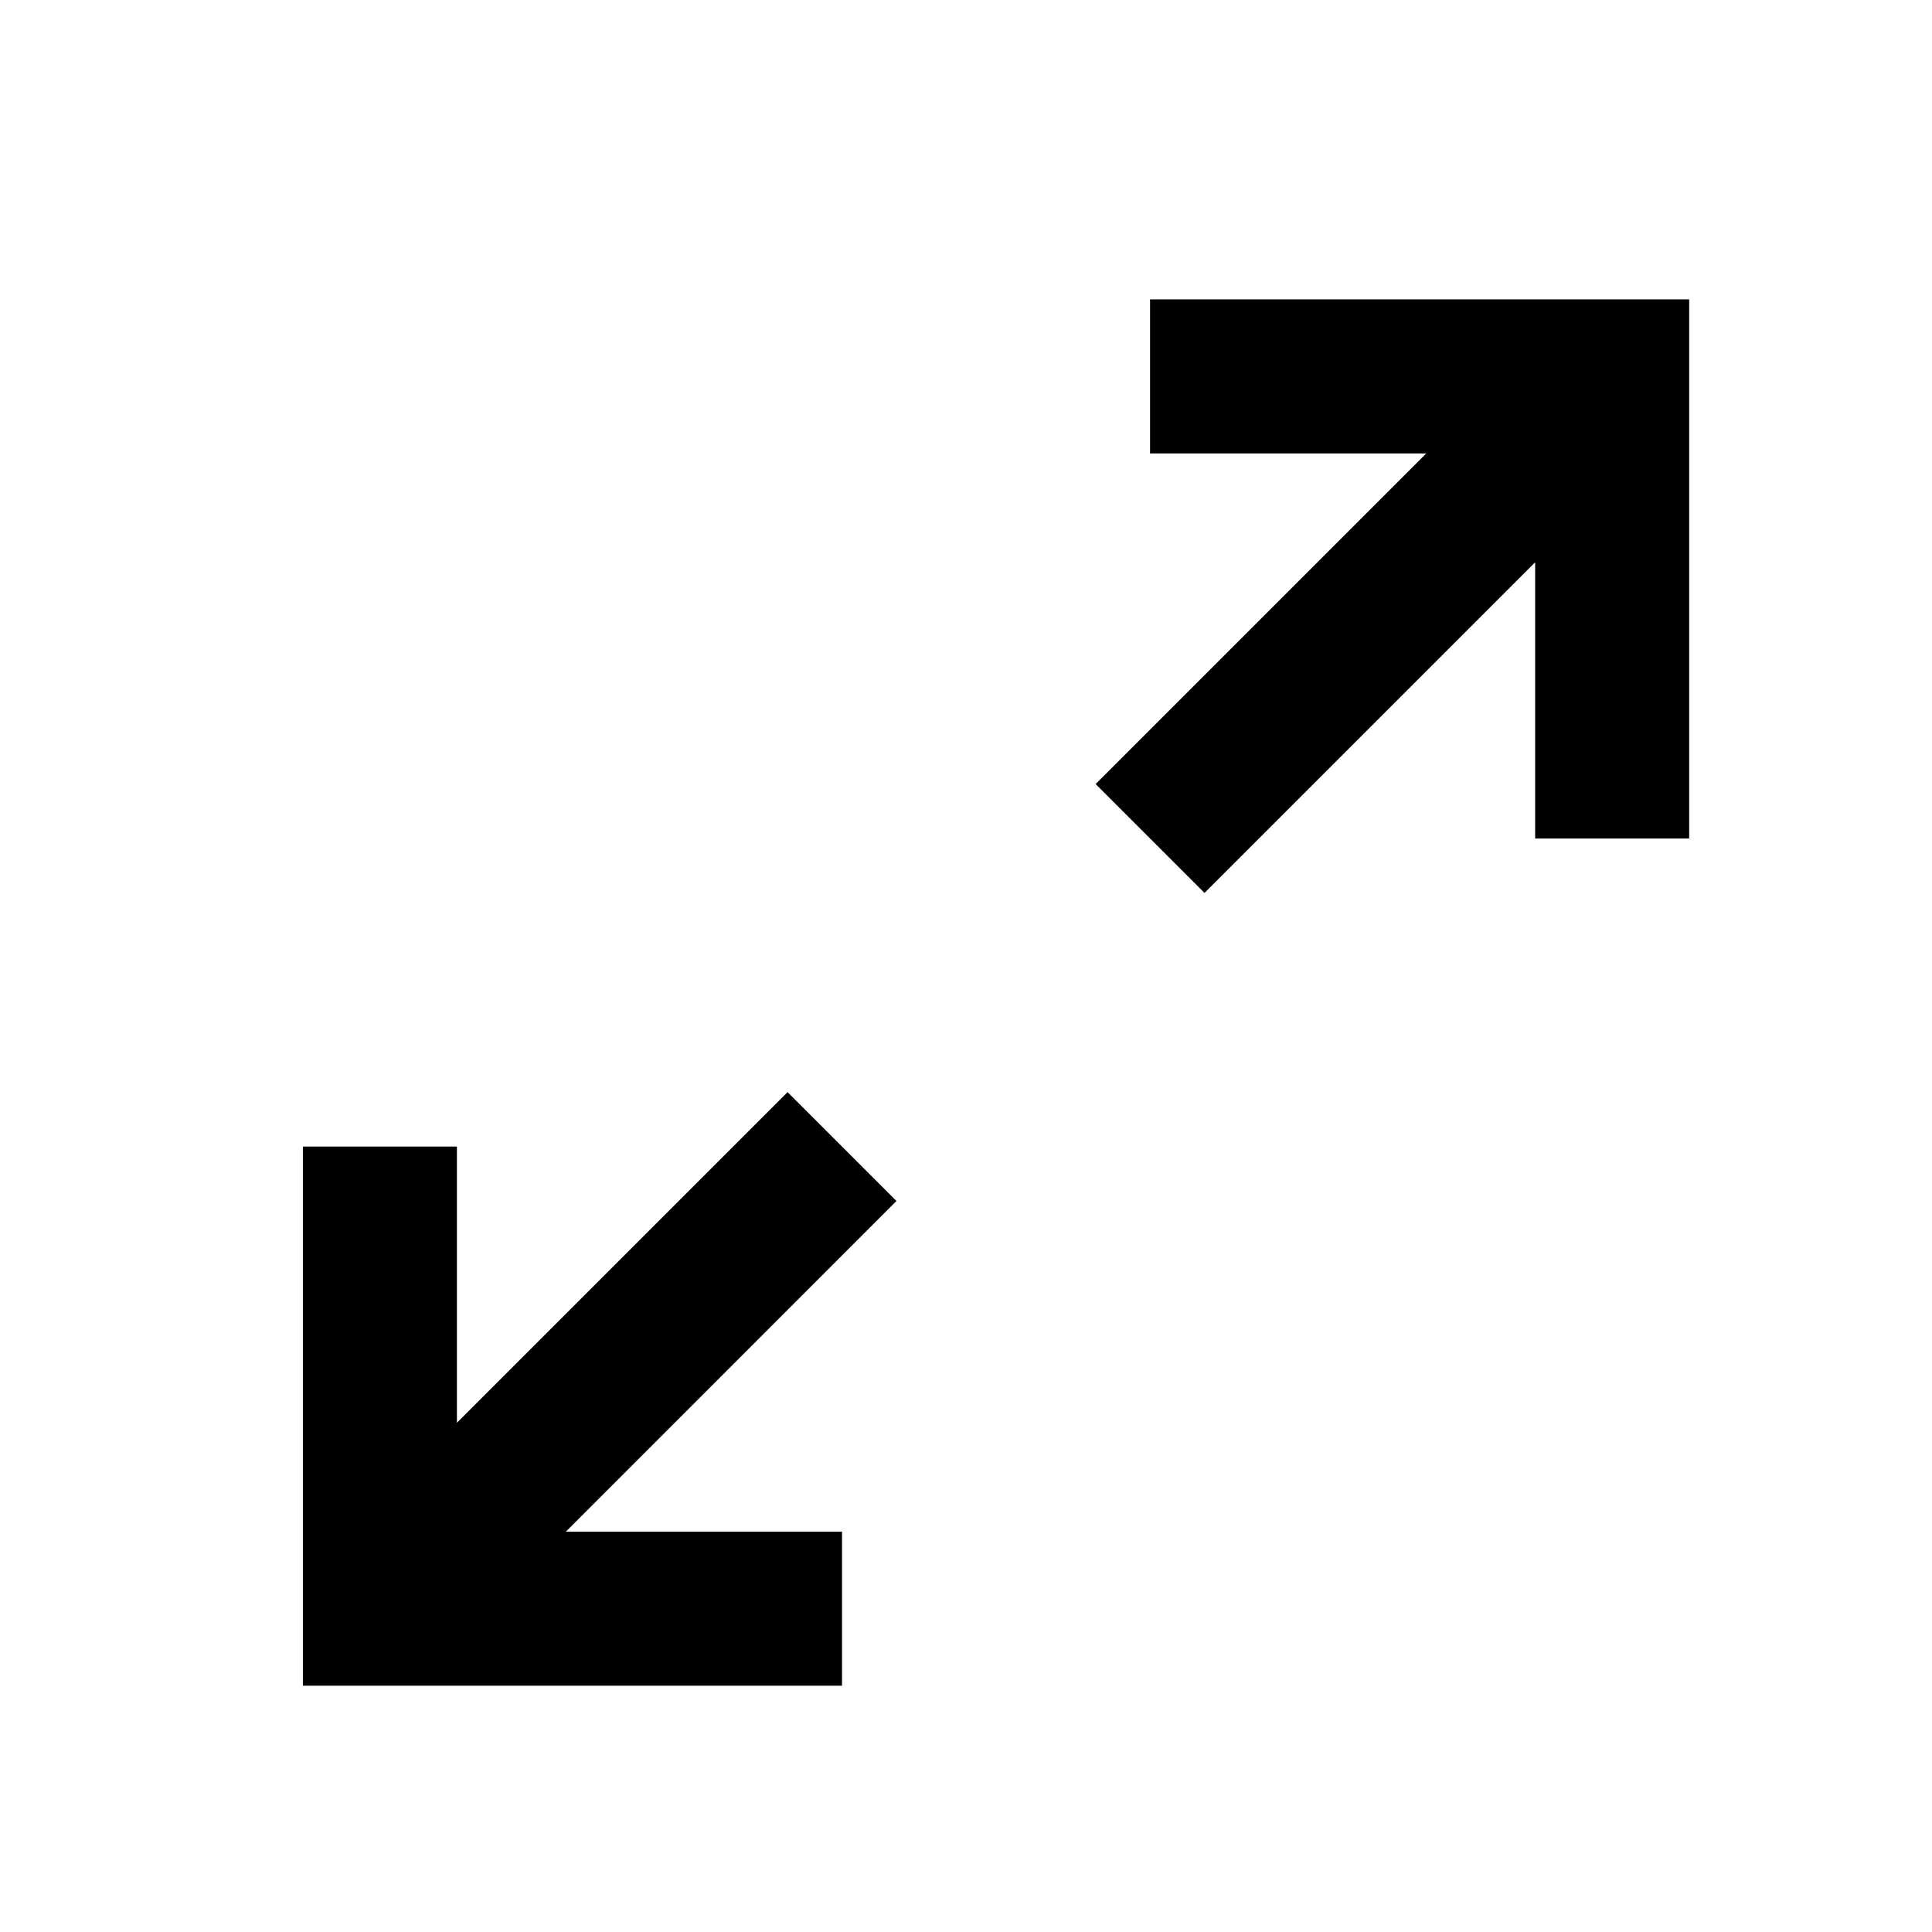 <svg width="22" height="22" viewBox="0 0 22 22" fill="none" xmlns="http://www.w3.org/2000/svg">
<path d="M16.241 5.163H13.096V3.409H19.235V9.548H17.481V6.403L13.716 10.168L12.476 8.928L16.241 5.163ZM3.449 13.056H5.203V16.201L8.968 12.436L10.208 13.676L6.444 17.441H9.588V19.195H3.449V13.056Z" fill="black"/>
</svg>
